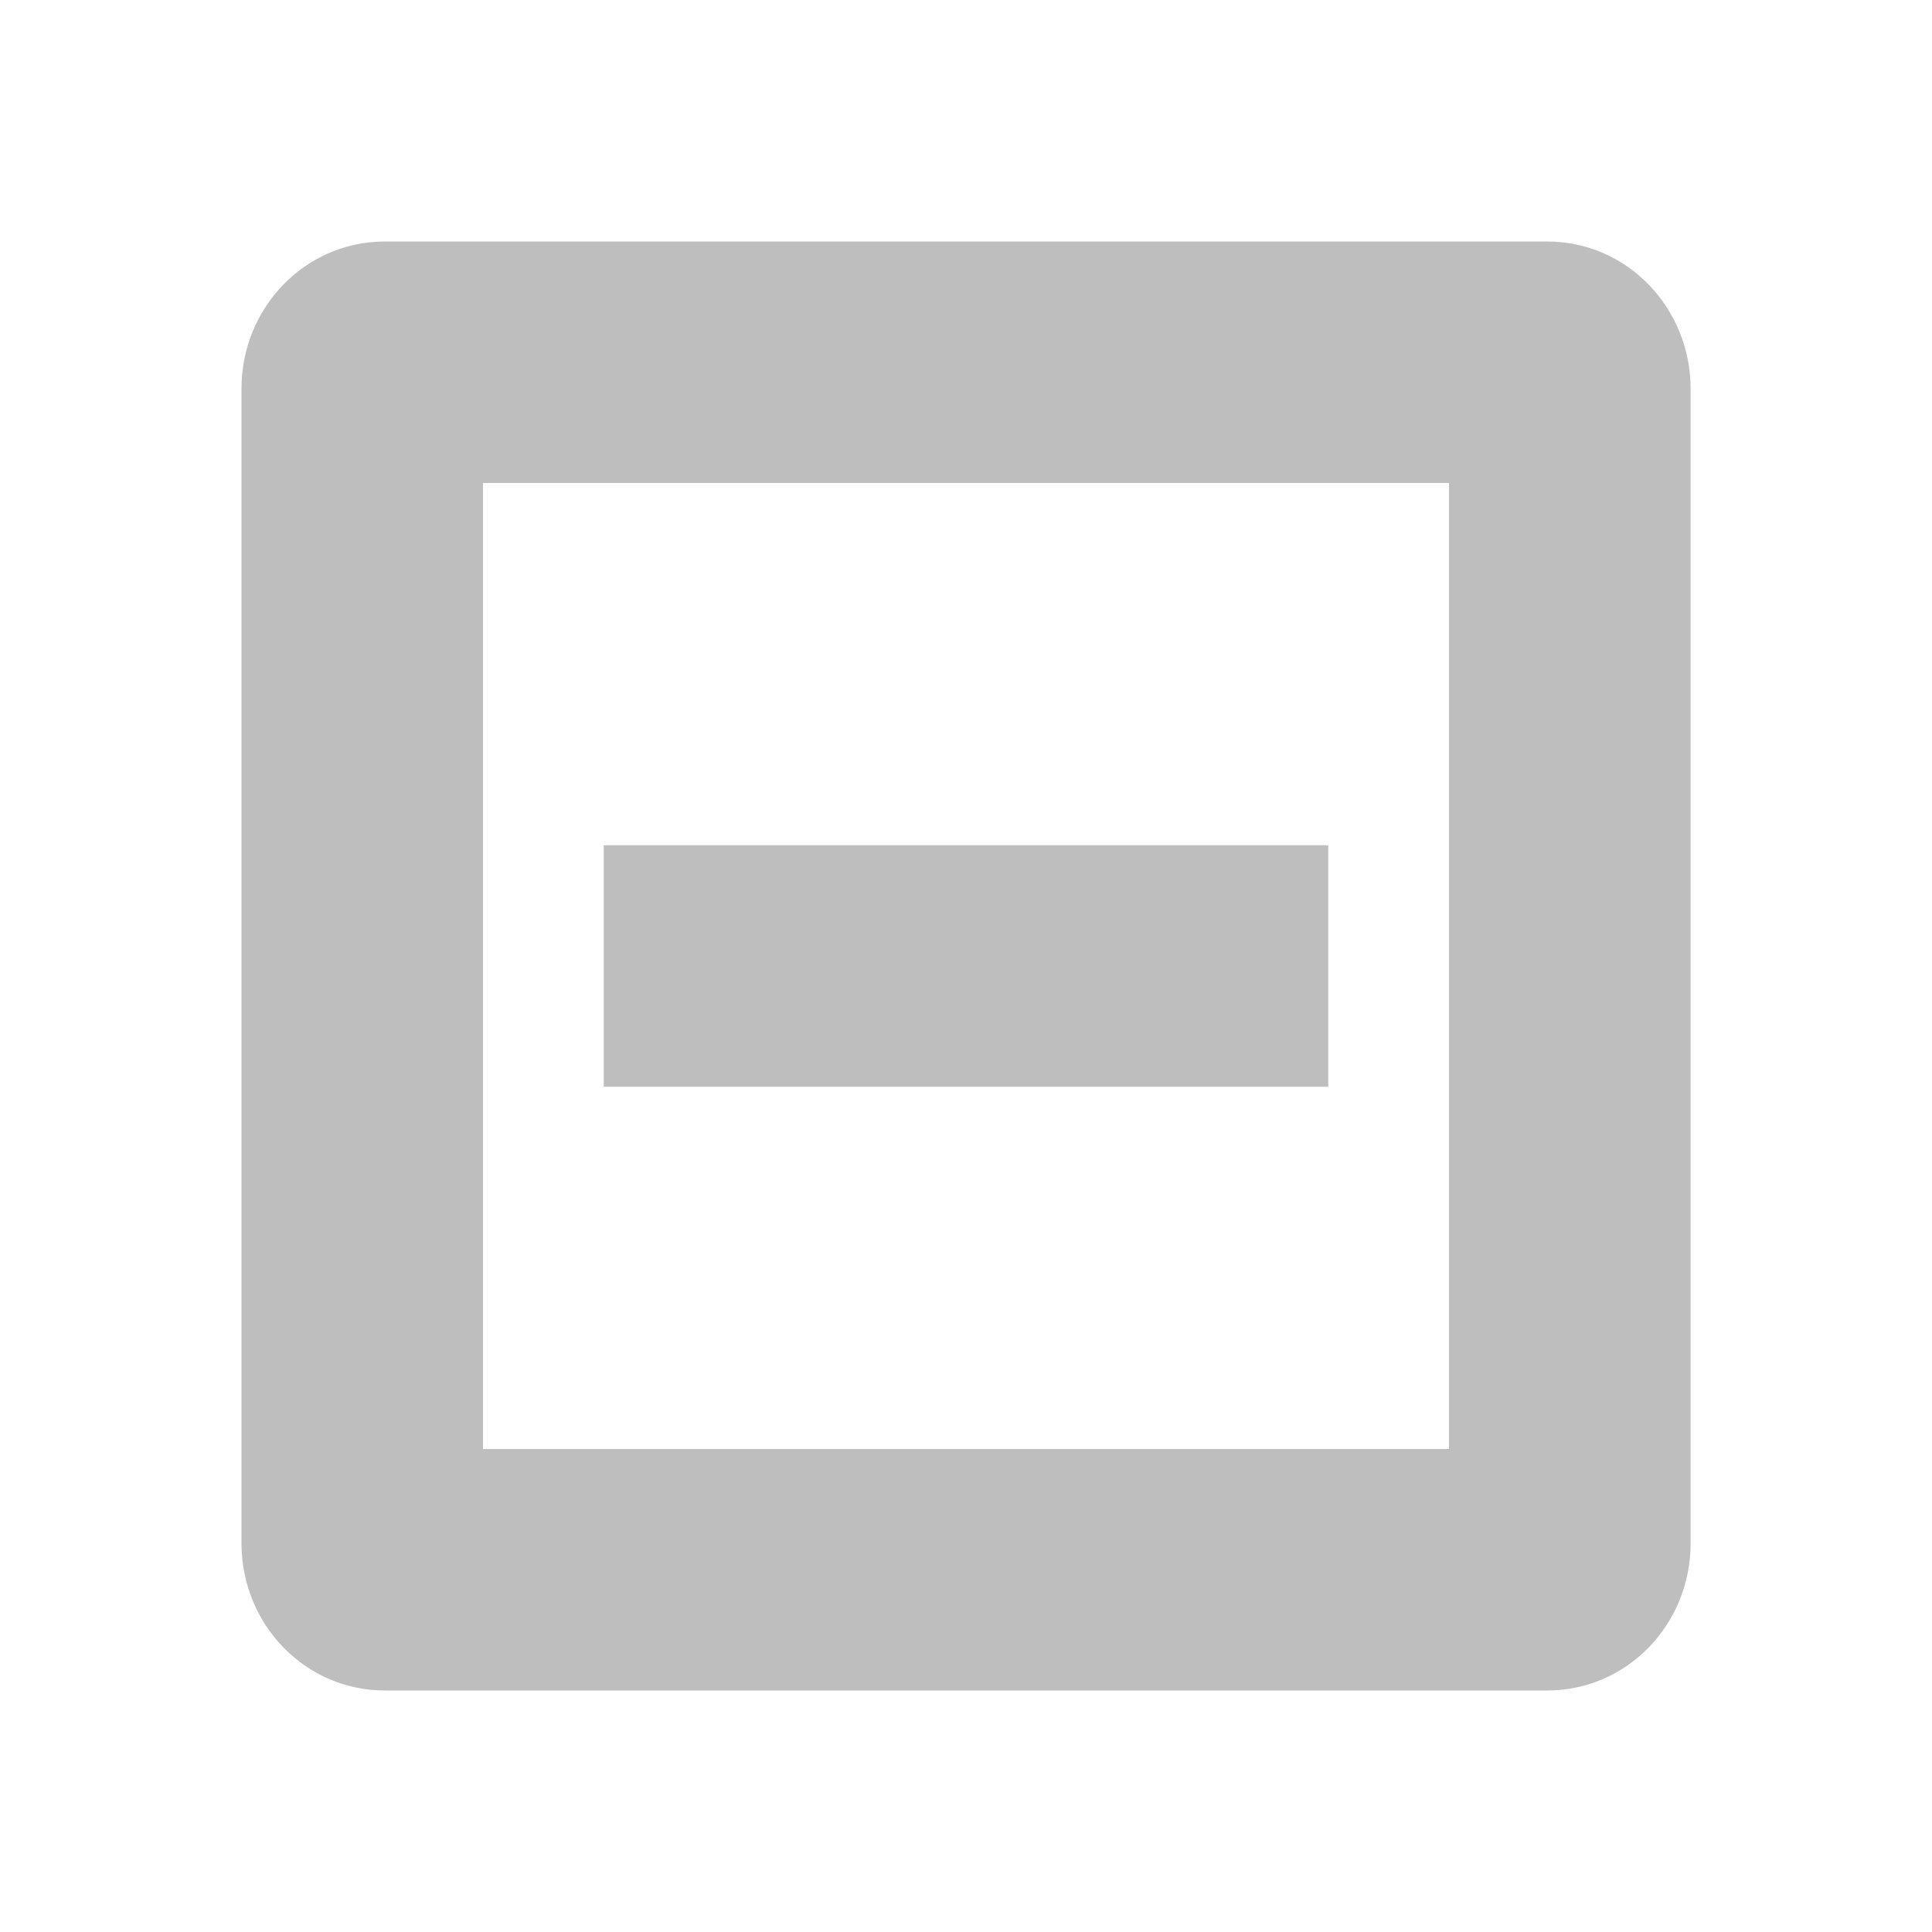 <?xml version='1.0' encoding='UTF-8' standalone='no'?>
<!-- Created with Inkscape (http://www.inkscape.org/) -->

<svg xmlns:cc='http://creativecommons.org/ns#' xmlns:dc='http://purl.org/dc/elements/1.1/' sodipodi:docname='zoom-out-symbolic.svg' inkscape:export-filename='/home/sam/img/source-symbolic.png' inkscape:export-xdpi='270' inkscape:export-ydpi='270' height='16' id='svg7384' xmlns:inkscape='http://www.inkscape.org/namespaces/inkscape' xmlns:osb='http://www.openswatchbook.org/uri/2009/osb' xmlns:rdf='http://www.w3.org/1999/02/22-rdf-syntax-ns#' xmlns:sodipodi='http://sodipodi.sourceforge.net/DTD/sodipodi-0.dtd' style='enable-background:new' xmlns:svg='http://www.w3.org/2000/svg' version='1.1' inkscape:version='0.48.4 r9939' width='16' xmlns='http://www.w3.org/2000/svg'>
  <sodipodi:namedview inkscape:bbox-nodes='true' inkscape:bbox-paths='true' bordercolor='#666666' borderlayer='false' borderopacity='1' inkscape:current-layer='layer12' inkscape:cx='-30.818604' inkscape:cy='-14.278539' gridtolerance='10' inkscape:guide-bbox='true' guidetolerance='10' id='namedview88' inkscape:object-nodes='true' inkscape:object-paths='true' objecttolerance='10' pagecolor='#333333' inkscape:pageopacity='1' inkscape:pageshadow='2' showborder='true' showgrid='false' showguides='true' inkscape:showpageshadow='true' inkscape:snap-bbox='true' inkscape:snap-bbox-edge-midpoints='false' inkscape:snap-bbox-midpoints='false' inkscape:snap-center='false' inkscape:snap-global='true' inkscape:snap-grids='true' inkscape:snap-intersection-paths='true' inkscape:snap-midpoints='true' inkscape:snap-nodes='true' inkscape:snap-object-midpoints='true' inkscape:snap-others='true' inkscape:snap-page='false' inkscape:snap-smooth-nodes='true' inkscape:snap-to-guides='true' inkscape:window-height='701' inkscape:window-maximized='1' inkscape:window-width='1364' inkscape:window-x='0' inkscape:window-y='27' inkscape:zoom='1'>
    <inkscape:grid color='#000000' dotted='false' empcolor='#0800ff' empopacity='0.463' empspacing='4' enabled='true' id='grid4866' opacity='0.165' originx='-180px' originy='-188px' snapvisiblegridlinesonly='true' spacingx='0.25px' spacingy='0.25px' type='xygrid' visible='true'/>
  </sodipodi:namedview>
  <title id='title8473'>Moka Symbolic Icon Theme</title>
  <defs id='defs7386'>
    <linearGradient id='linearGradient5606' osb:paint='solid'>
      <stop id='stop5608' offset='0' style='stop-color:#000000;stop-opacity:1;'/>
    </linearGradient>
    <filter inkscape:collect='always' color-interpolation-filters='sRGB' id='filter7554'>
      <feBlend inkscape:collect='always' id='feBlend7556' in2='BackgroundImage' mode='darken'/>
    </filter>
  </defs>
  <g inkscape:groupmode='layer' id='layer9' inkscape:label='status' style='display:inline' transform='translate(-421,-29)'/>
  <g inkscape:groupmode='layer' id='layer10' inkscape:label='devices' style='display:inline;filter:url(#filter7554)' transform='translate(-421,-29)'/>
  <g inkscape:groupmode='layer' id='layer1' inkscape:label='places' style='display:inline' transform='translate(-180,-646)'/>
  <g inkscape:groupmode='layer' id='layer14' inkscape:label='mimetypes' style='display:inline' transform='translate(-421,-29)'/>
  <g inkscape:groupmode='layer' id='layer15' inkscape:label='emblems' style='display:inline' transform='translate(-421,-29)'/>
  <g inkscape:groupmode='layer' id='g71291' inkscape:label='emotes' style='display:inline' transform='translate(-421,-29)'/>
  <g inkscape:groupmode='layer' id='layer2' inkscape:label='categories' style='display:inline' transform='translate(-180,-496)'/>
  <g inkscape:groupmode='layer' id='g6058' inkscape:label='apps' style='display:inline' transform='translate(-180,-496)'/>
  <g inkscape:groupmode='layer' id='layer12' inkscape:label='actions' style='display:inline' transform='translate(-421,-29)'>
    <path inkscape:connector-curvature='0' d='m 424.188,31 c -0.663,0 -1.188,0.549 -1.188,1.219 l 0,9.562 c 0,0.67 0.525,1.219 1.188,1.219 l 9.625,0 c 0.663,0 1.188,-0.549 1.188,-1.219 l 0,-9.562 C 435,31.549 434.475,31 433.813,31 l -9.625,0 z m 0.812,2 8,0 0,8 -8,0 0,-8 z m 1,3 0,2 6,0 0,-2 -6,0 z' id='path6521' style='color:#bebebe;fill:#bebebe;stroke:none'/>
    <rect height='16' id='rect6523' rx='0' ry='0' style='fill:none;stroke:none' width='15.982' x='421' y='29'/>
    
  </g>
</svg>
